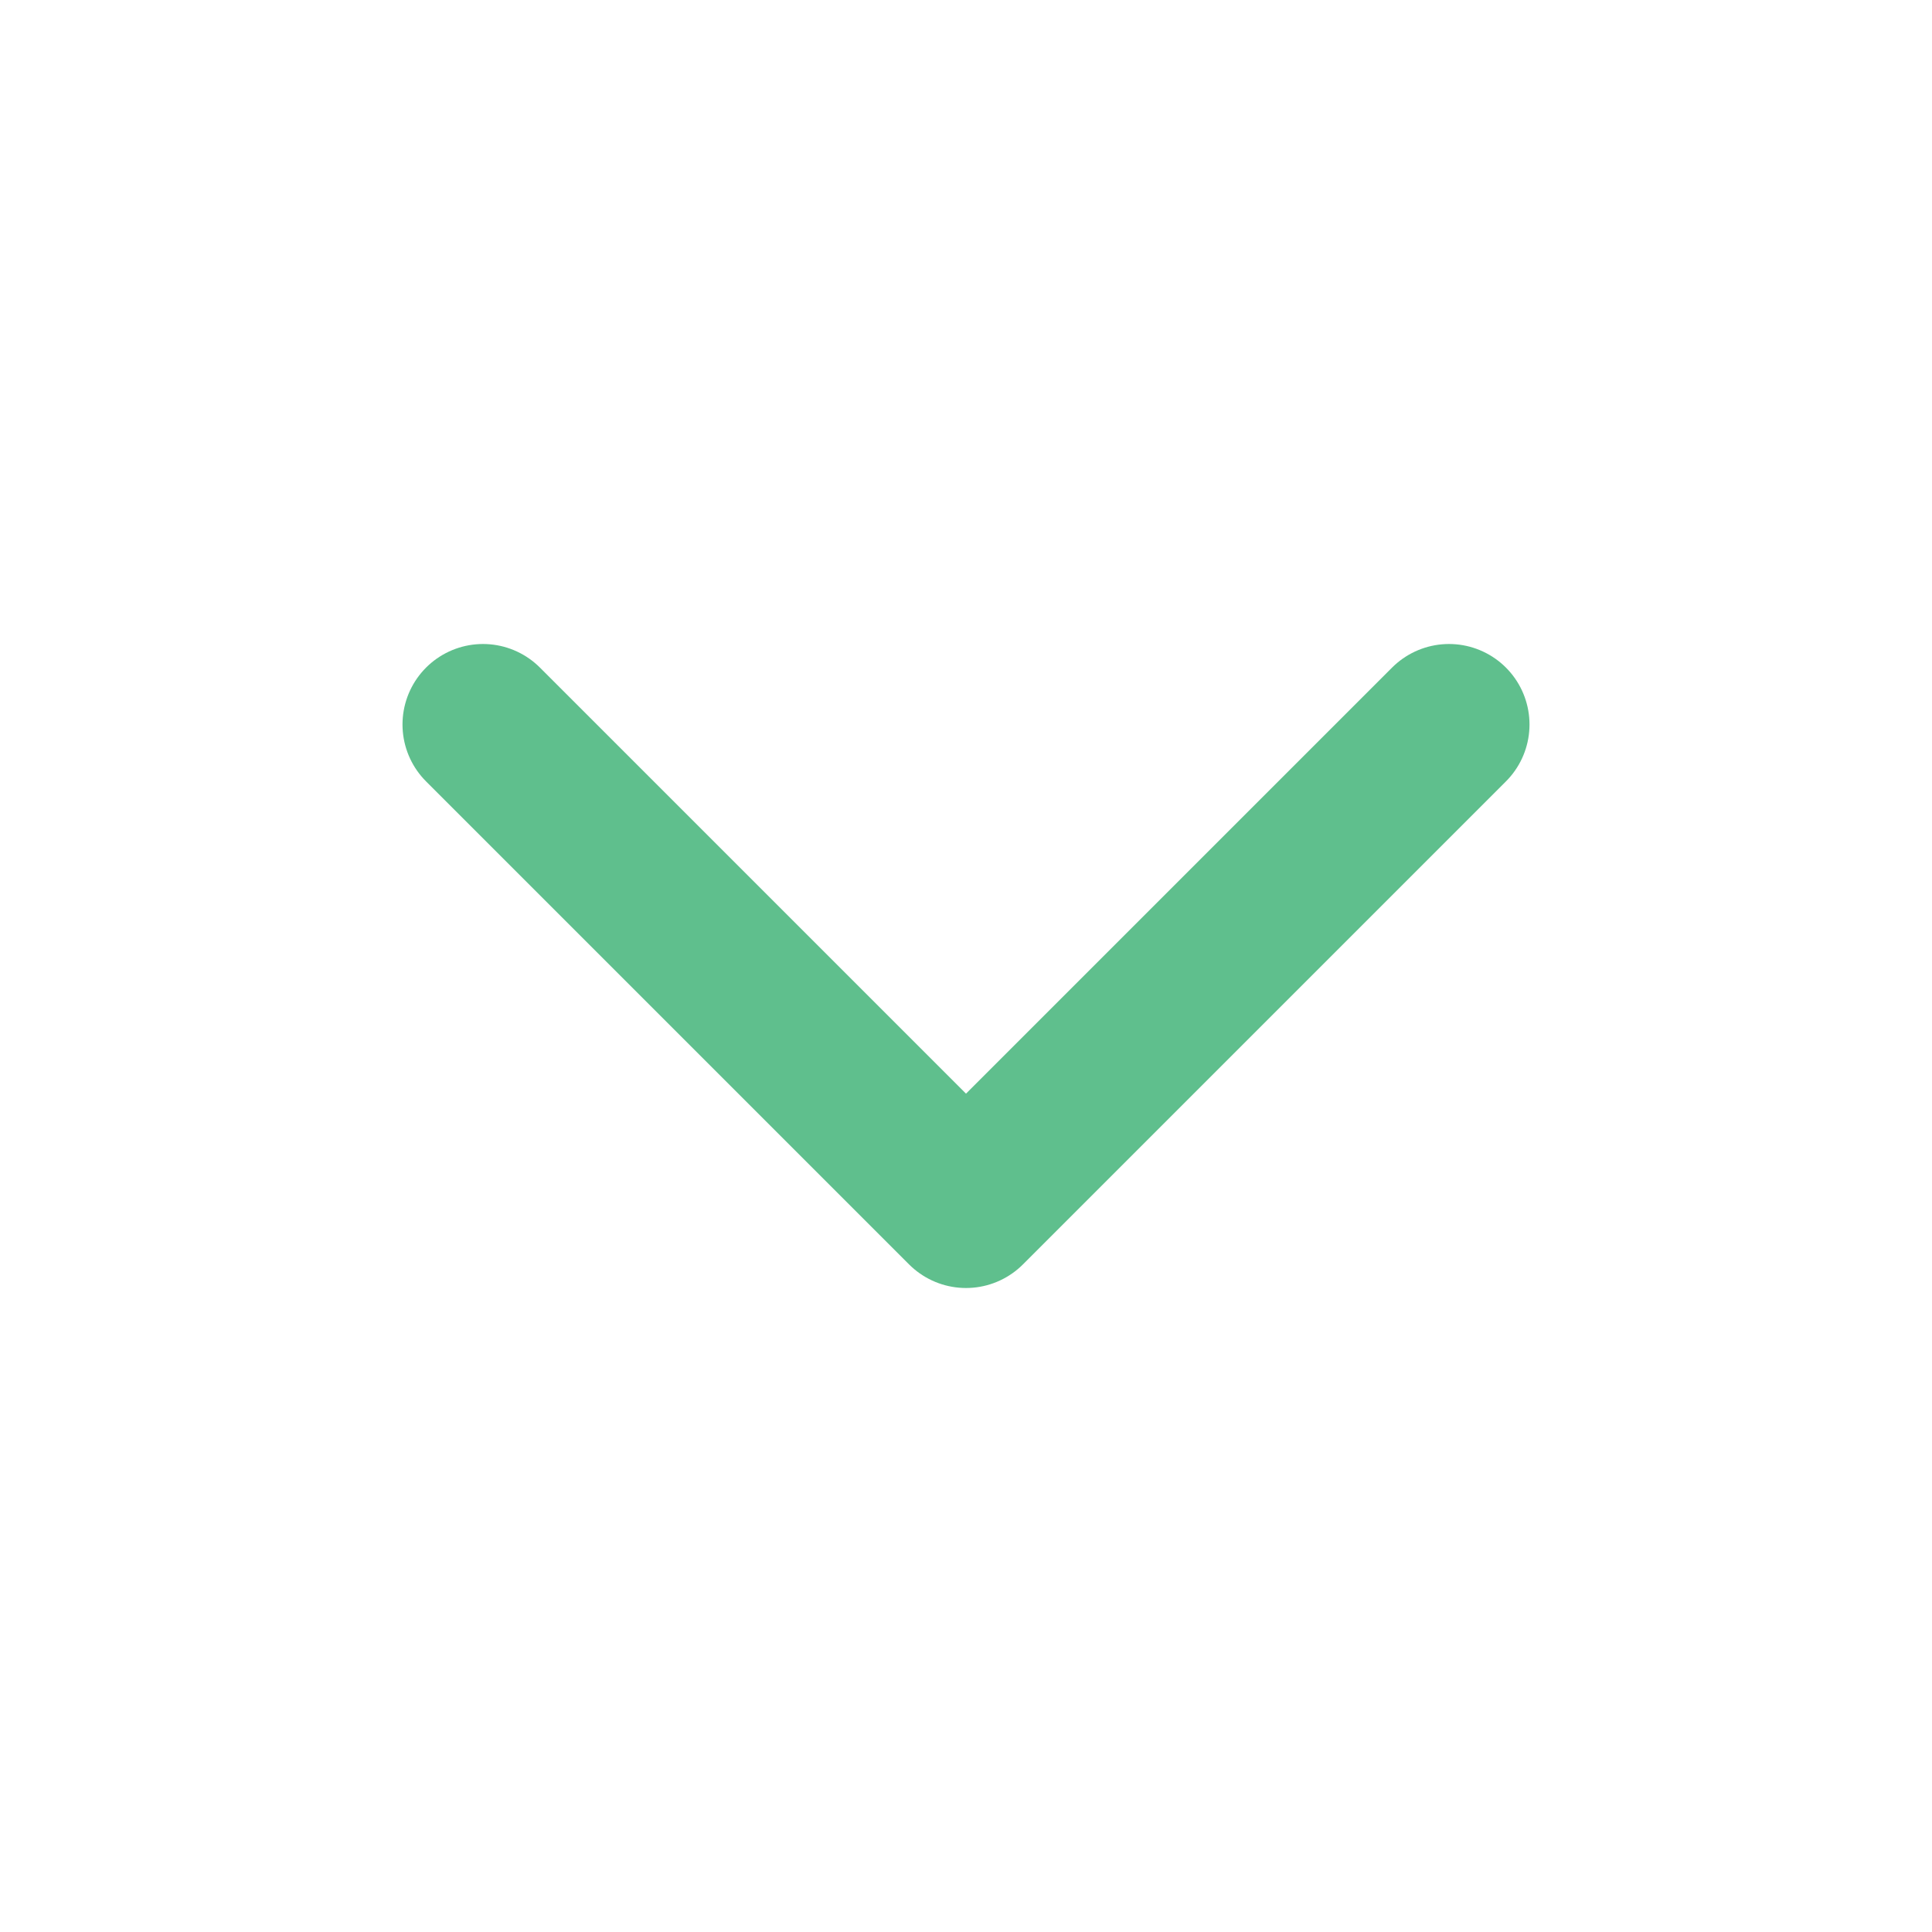 <svg width="24" height="24" viewBox="0 0 24 24" fill="none" xmlns="http://www.w3.org/2000/svg">
<path d="M6 9L12 15L18 9" stroke="#5FBF8D" stroke-width="2" stroke-linecap="round" stroke-linejoin="round"/>
</svg>
